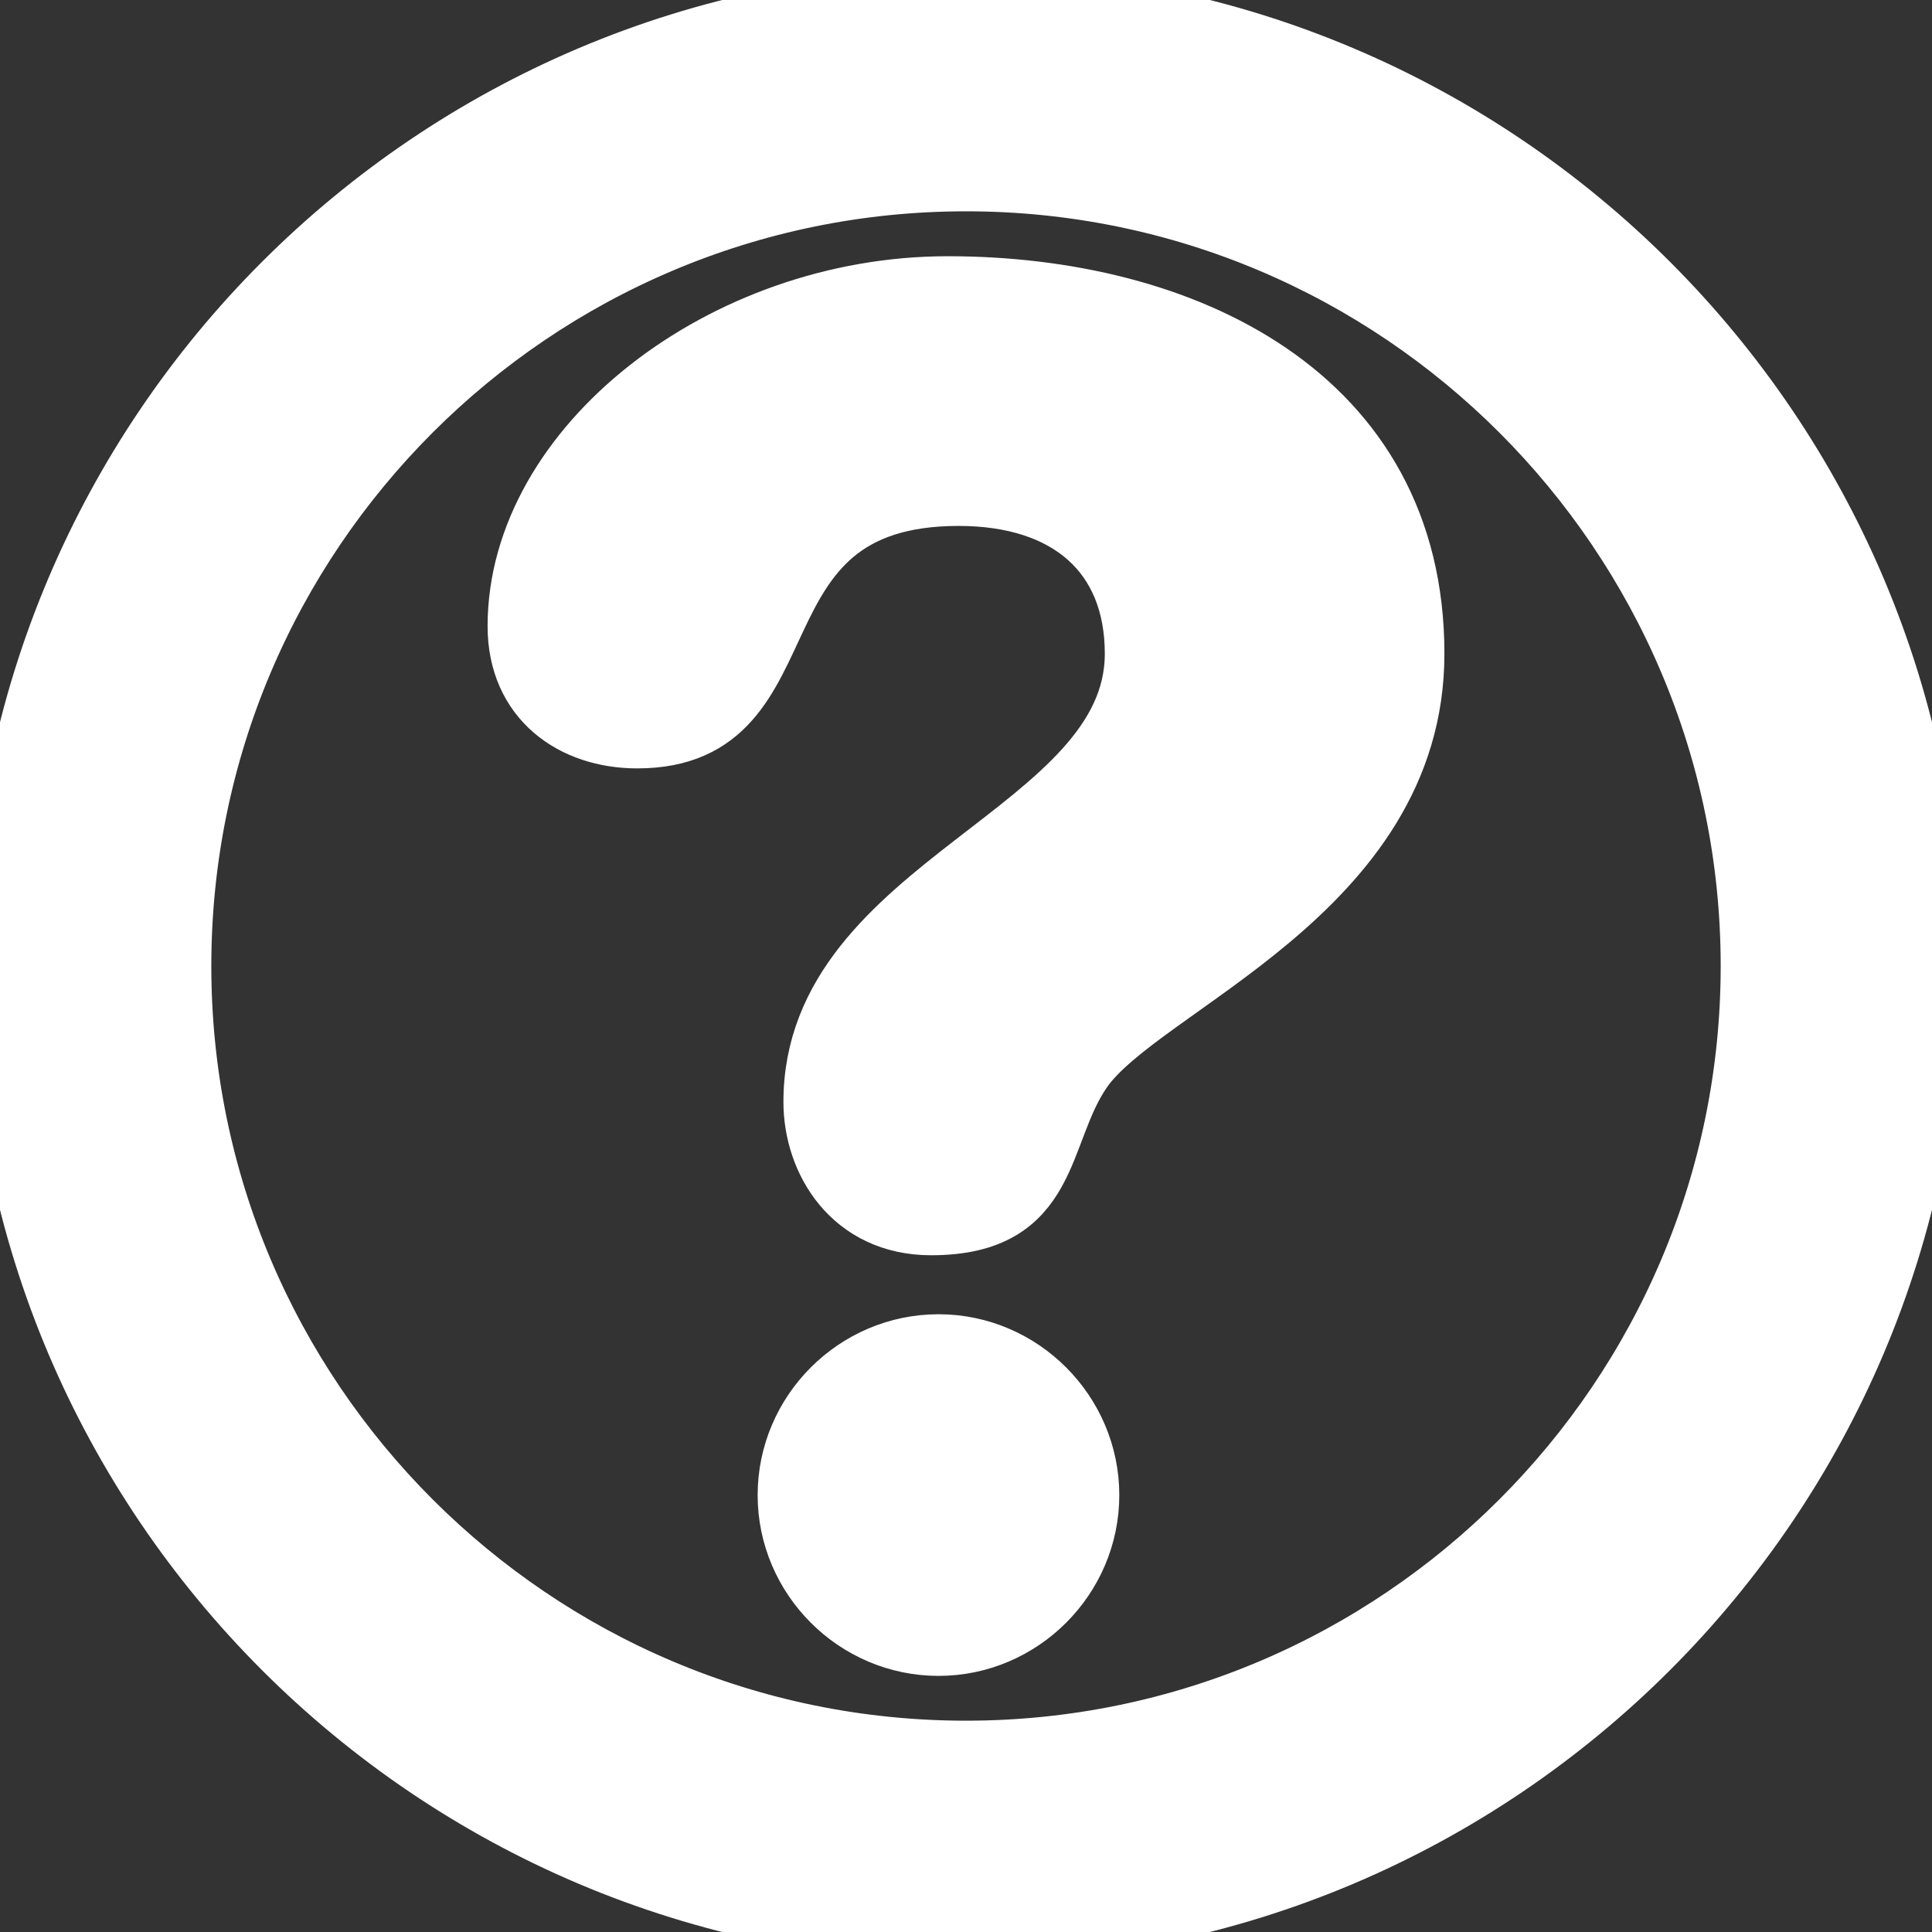 <svg fill="#fff" version="1.1" id="Capa_1" xmlns="http://www.w3.org/2000/svg" xmlns:xlink="http://www.w3.org/1999/xlink" viewBox="0 0 32 32" xml:space="preserve" stroke="#fff"><rect x="0" y="0" width="32" height="32" fill="#333333" stroke="none"/><g id="SVGRepo_bgCarrier" stroke-width="0"></g><g id="SVGRepo_tracerCarrier" stroke-linecap="round" stroke-linejoin="round"></g><g id="SVGRepo_iconCarrier"> <g> <path d="M23.424,10.827c0,3.956-4.533,5.478-5.507,6.907c-0.729,1.063-0.485,2.557-2.495,2.557c-1.309,0-1.946-1.064-1.946-2.039 c0-3.623,5.323-4.442,5.323-7.425c0-1.643-1.096-2.616-2.921-2.616c-3.895,0-2.373,4.016-5.323,4.016 c-1.066,0-1.979-0.639-1.979-1.855c0-2.983,3.407-5.628,7.119-5.628C19.59,4.742,23.424,6.536,23.424,10.827z M15.545,22.268 c-1.369,0-2.496,1.125-2.496,2.496c0,1.369,1.127,2.494,2.496,2.494c1.367,0,2.494-1.125,2.494-2.494 C18.039,23.393,16.912,22.268,15.545,22.268z M32,16c0,8.822-7.178,16-16,16C7.178,32,0,24.822,0,16S7.178,0,16,0 C24.822,0,32,7.177,32,16z M29,16c0-7.168-5.832-13-13-13S3,8.832,3,16s5.832,13,13,13S29,23.168,29,16z"></path> </g> </g></svg>